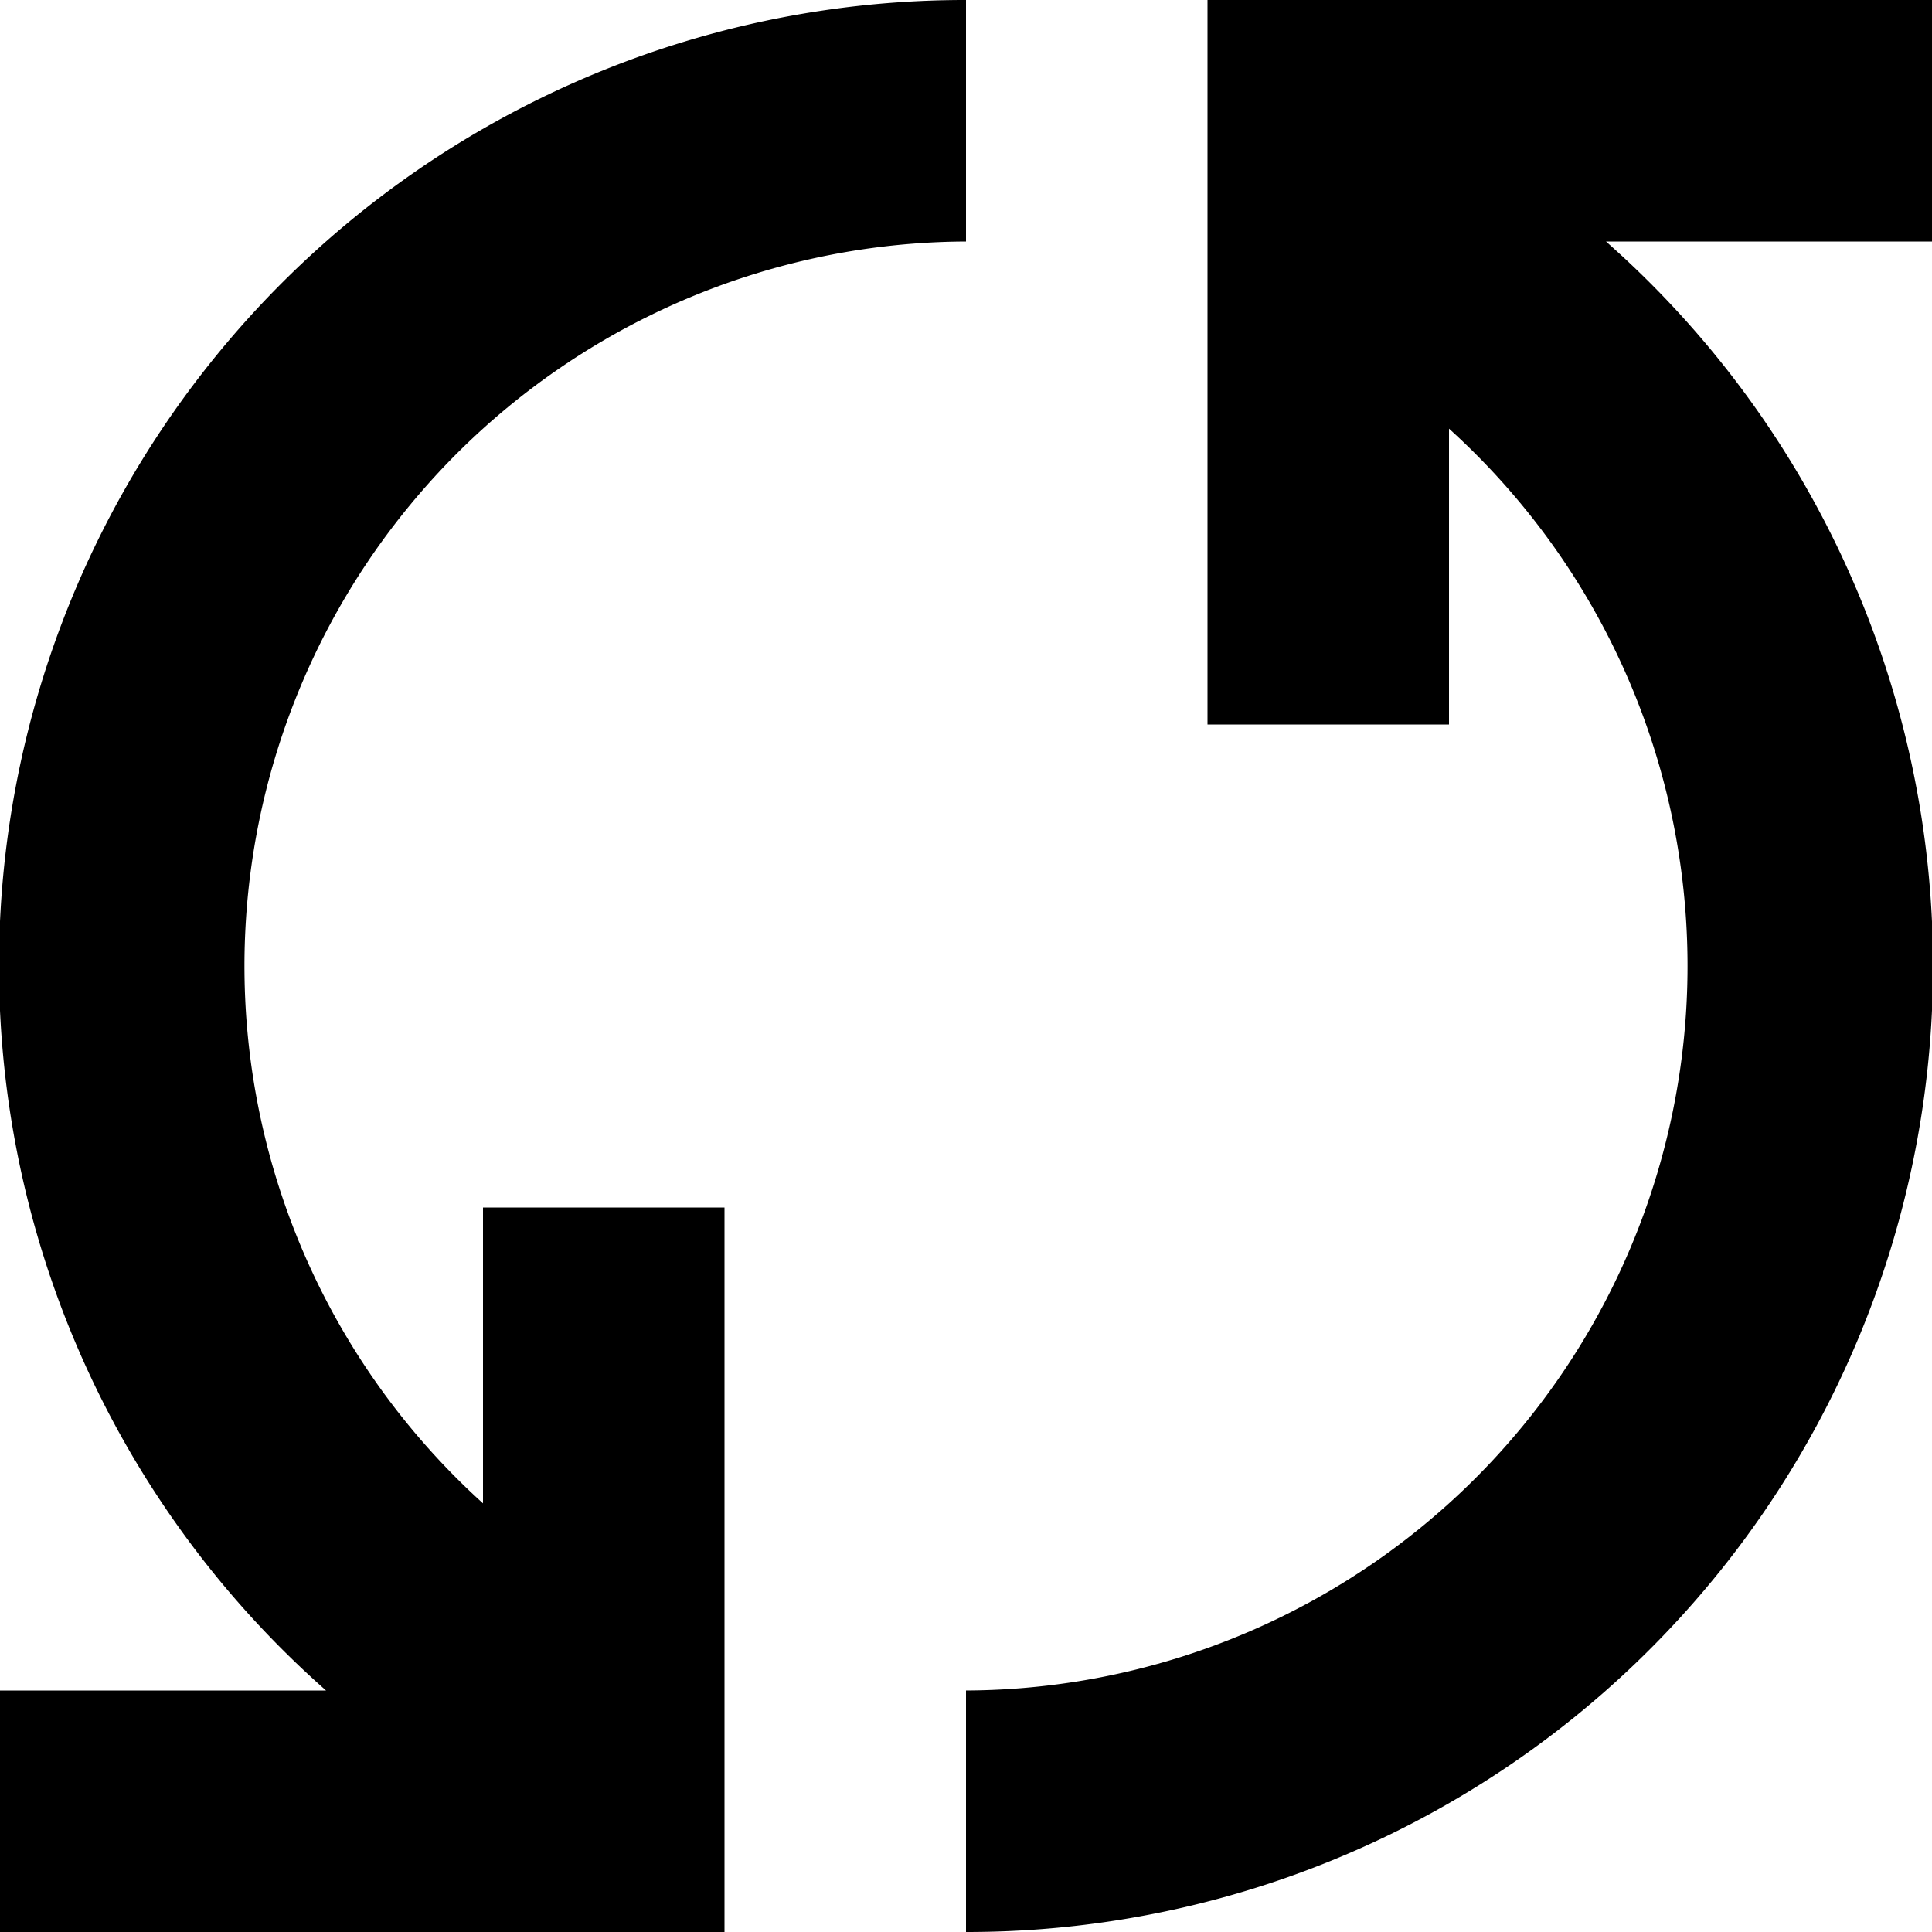 <svg xmlns="http://www.w3.org/2000/svg" width="32" height="32" viewBox="0 0 32 32"><title>refresh</title><path d="M32,0H20V12h4V7.1A12,12,0,0,1,16,28v4A16,16,0,0,0,26.6,4H32Z"/><path d="M8,24.9A12,12,0,0,1,16,4V0A16,16,0,0,0,5.4,28H0v4H12V20H8Z"/></svg>